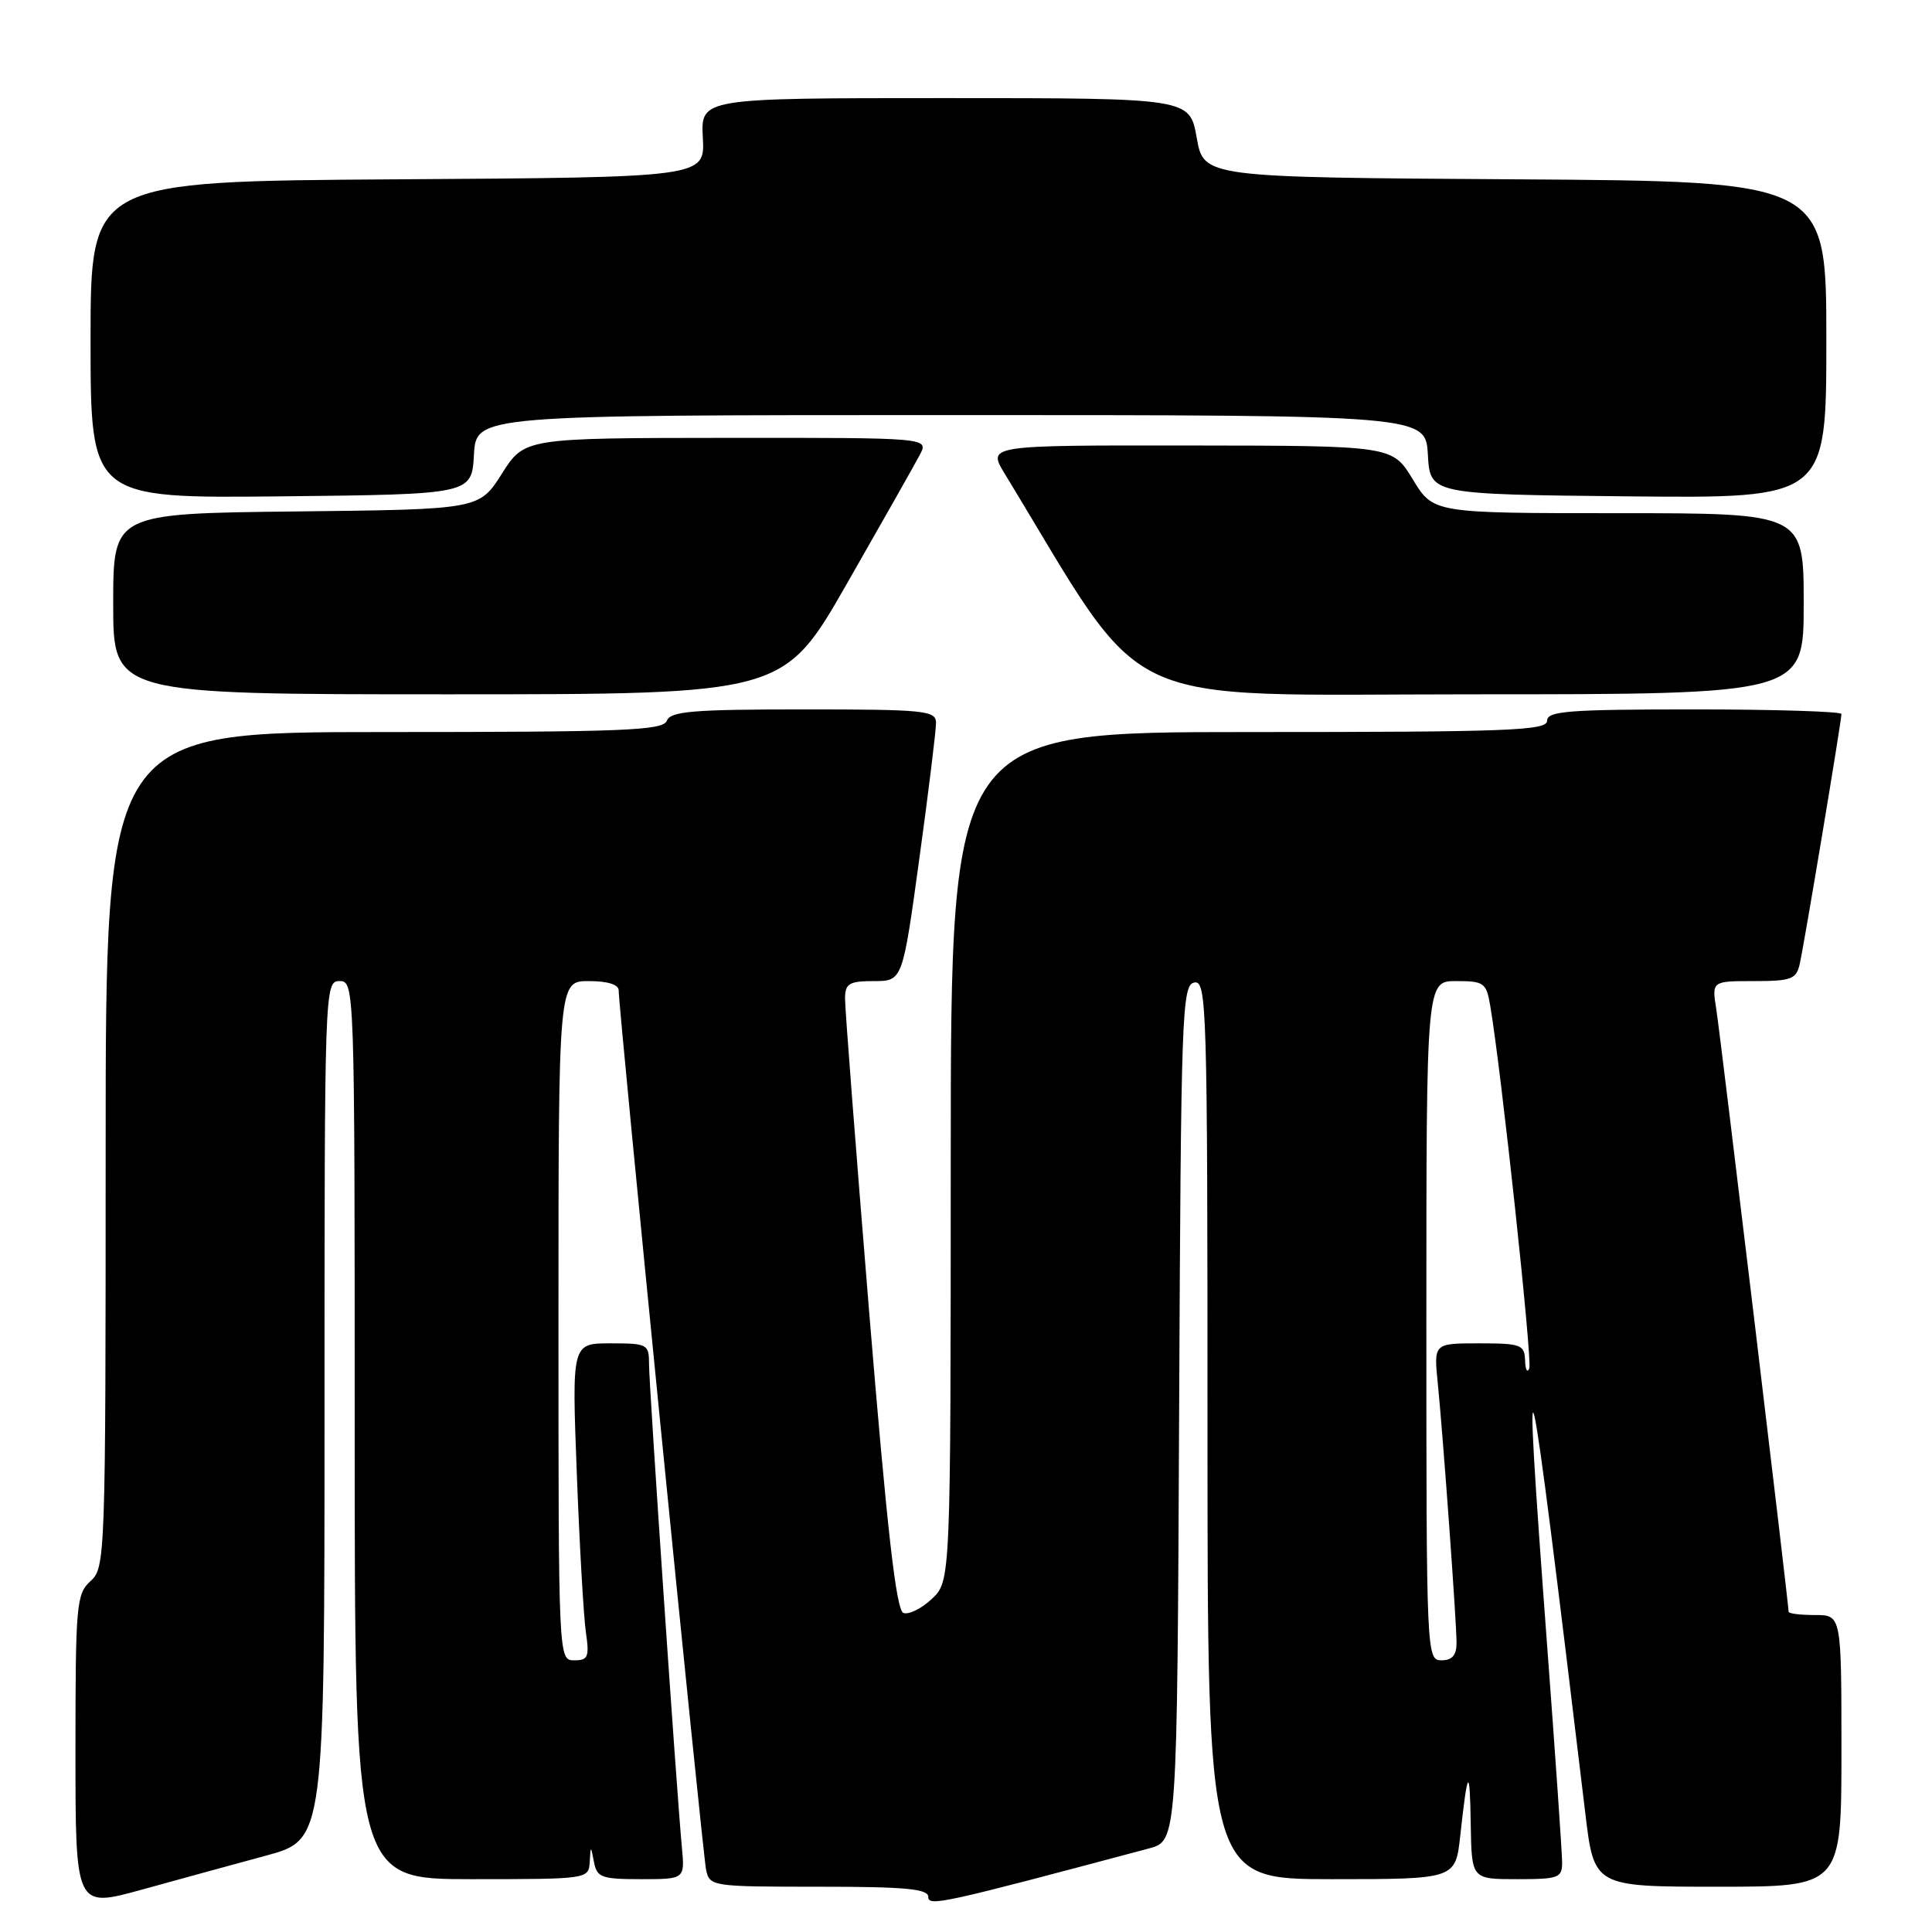 <?xml version="1.0" encoding="UTF-8" standalone="no"?>
<!DOCTYPE svg PUBLIC "-//W3C//DTD SVG 1.1//EN" "http://www.w3.org/Graphics/SVG/1.1/DTD/svg11.dtd" >
<svg xmlns="http://www.w3.org/2000/svg" xmlns:xlink="http://www.w3.org/1999/xlink" version="1.1" viewBox="0 0 256 256">
 <g >
 <path fill="currentColor"
d=" M 35.25 245.88 C 43.00 243.78 43.00 243.78 43.00 186.89 C 43.00 130.67 43.02 130.00 45.00 130.00 C 46.98 130.00 47.00 130.67 47.00 189.50 C 47.00 249.00 47.00 249.00 62.50 249.00 C 77.87 249.00 78.00 248.98 78.14 246.75 C 78.27 244.50 78.27 244.50 78.71 246.75 C 79.10 248.78 79.72 249.00 84.95 249.00 C 90.75 249.00 90.75 249.00 90.35 244.75 C 89.66 237.41 86.00 183.63 86.00 180.75 C 86.00 178.11 85.80 178.00 80.89 178.00 C 75.77 178.00 75.77 178.00 76.43 195.25 C 76.79 204.74 77.33 214.19 77.63 216.25 C 78.11 219.56 77.93 220.00 76.09 220.00 C 74.00 220.00 74.00 219.96 74.00 175.00 C 74.00 130.00 74.00 130.00 78.00 130.00 C 80.54 130.00 81.99 130.46 81.98 131.25 C 81.96 133.54 93.08 245.46 93.56 247.75 C 94.03 249.96 94.31 250.00 108.52 250.00 C 119.98 250.00 123.00 250.28 123.00 251.35 C 123.00 252.65 124.84 252.24 152.24 244.93 C 155.98 243.93 155.98 243.93 156.24 187.23 C 156.48 134.14 156.61 130.51 158.25 130.19 C 159.90 129.87 160.00 133.23 160.00 189.43 C 160.00 249.00 160.00 249.00 176.43 249.00 C 192.86 249.00 192.86 249.00 193.49 243.25 C 194.48 234.25 194.76 233.95 194.88 241.75 C 195.00 249.00 195.00 249.00 201.00 249.00 C 206.56 249.00 207.00 248.83 206.99 246.75 C 206.98 245.51 206.09 232.57 205.00 218.00 C 201.60 172.42 202.28 175.41 210.06 240.25 C 211.22 250.00 211.22 250.00 227.61 250.00 C 244.00 250.00 244.00 250.00 244.00 232.00 C 244.00 214.00 244.00 214.00 240.50 214.00 C 238.57 214.00 237.00 213.81 237.00 213.57 C 237.00 212.50 227.95 137.06 227.42 133.75 C 226.82 130.00 226.82 130.00 232.39 130.00 C 237.35 130.00 238.02 129.75 238.47 127.75 C 239.06 125.17 244.00 95.54 244.00 94.61 C 244.00 94.28 235.22 94.00 224.50 94.00 C 207.83 94.00 205.00 94.22 205.00 95.50 C 205.00 96.81 199.94 97.00 165.50 97.00 C 126.00 97.00 126.00 97.00 125.98 153.25 C 125.97 209.50 125.97 209.50 123.48 211.86 C 122.11 213.15 120.41 213.99 119.70 213.72 C 118.75 213.35 117.55 202.77 115.17 173.86 C 113.40 152.21 111.95 133.49 111.97 132.25 C 112.00 130.32 112.53 130.00 115.79 130.00 C 119.59 130.00 119.59 130.00 121.82 113.75 C 123.05 104.81 124.04 96.71 124.03 95.75 C 124.00 94.15 122.49 94.00 106.47 94.00 C 91.81 94.00 88.84 94.25 88.36 95.50 C 87.86 96.80 82.76 97.00 50.89 97.00 C 14.00 97.00 14.00 97.00 14.00 152.35 C 14.00 206.42 13.95 207.73 12.00 209.50 C 10.12 211.20 10.00 212.58 10.00 232.06 C 10.00 252.81 10.00 252.81 18.75 250.40 C 23.56 249.07 30.99 247.03 35.25 245.88 Z  M 112.27 77.25 C 116.91 69.14 121.24 61.49 121.89 60.25 C 123.07 58.00 123.07 58.00 96.29 58.02 C 69.50 58.04 69.50 58.04 66.50 62.77 C 63.50 67.50 63.50 67.50 39.25 67.77 C 15.00 68.04 15.00 68.04 15.00 80.02 C 15.00 92.00 15.00 92.00 59.42 92.00 C 103.84 92.00 103.84 92.00 112.27 77.25 Z  M 239.00 80.00 C 239.00 68.00 239.00 68.00 214.46 68.00 C 189.92 68.00 189.92 68.00 187.21 63.53 C 184.50 59.06 184.50 59.06 157.67 59.03 C 130.84 59.00 130.84 59.00 133.12 62.75 C 152.54 94.67 146.89 92.00 195.07 92.00 C 239.00 92.00 239.00 92.00 239.00 80.00 Z  M 62.80 60.25 C 63.10 55.00 63.10 55.00 126.00 55.00 C 188.90 55.00 188.90 55.00 189.20 60.25 C 189.50 65.50 189.50 65.50 215.75 65.77 C 242.00 66.03 242.00 66.03 242.00 45.03 C 242.00 24.02 242.00 24.02 200.75 23.76 C 159.50 23.50 159.50 23.50 158.57 18.25 C 157.64 13.00 157.64 13.00 125.24 13.00 C 92.85 13.00 92.85 13.00 93.13 18.25 C 93.41 23.50 93.41 23.50 52.70 23.76 C 12.00 24.02 12.00 24.02 12.00 45.03 C 12.00 66.03 12.00 66.03 37.25 65.77 C 62.50 65.50 62.50 65.50 62.80 60.25 Z  M 189.00 175.00 C 189.00 130.00 189.00 130.00 192.95 130.00 C 196.64 130.00 196.95 130.22 197.46 133.25 C 198.92 141.77 203.06 180.28 202.64 181.32 C 202.37 181.97 202.12 181.49 202.08 180.25 C 202.01 178.18 201.53 178.00 195.99 178.00 C 189.98 178.00 189.98 178.00 190.51 183.25 C 191.24 190.61 193.00 214.93 193.00 217.70 C 193.00 219.33 192.42 220.00 191.00 220.00 C 189.03 220.00 189.00 219.33 189.00 175.00 Z "/>
</g>
</svg>